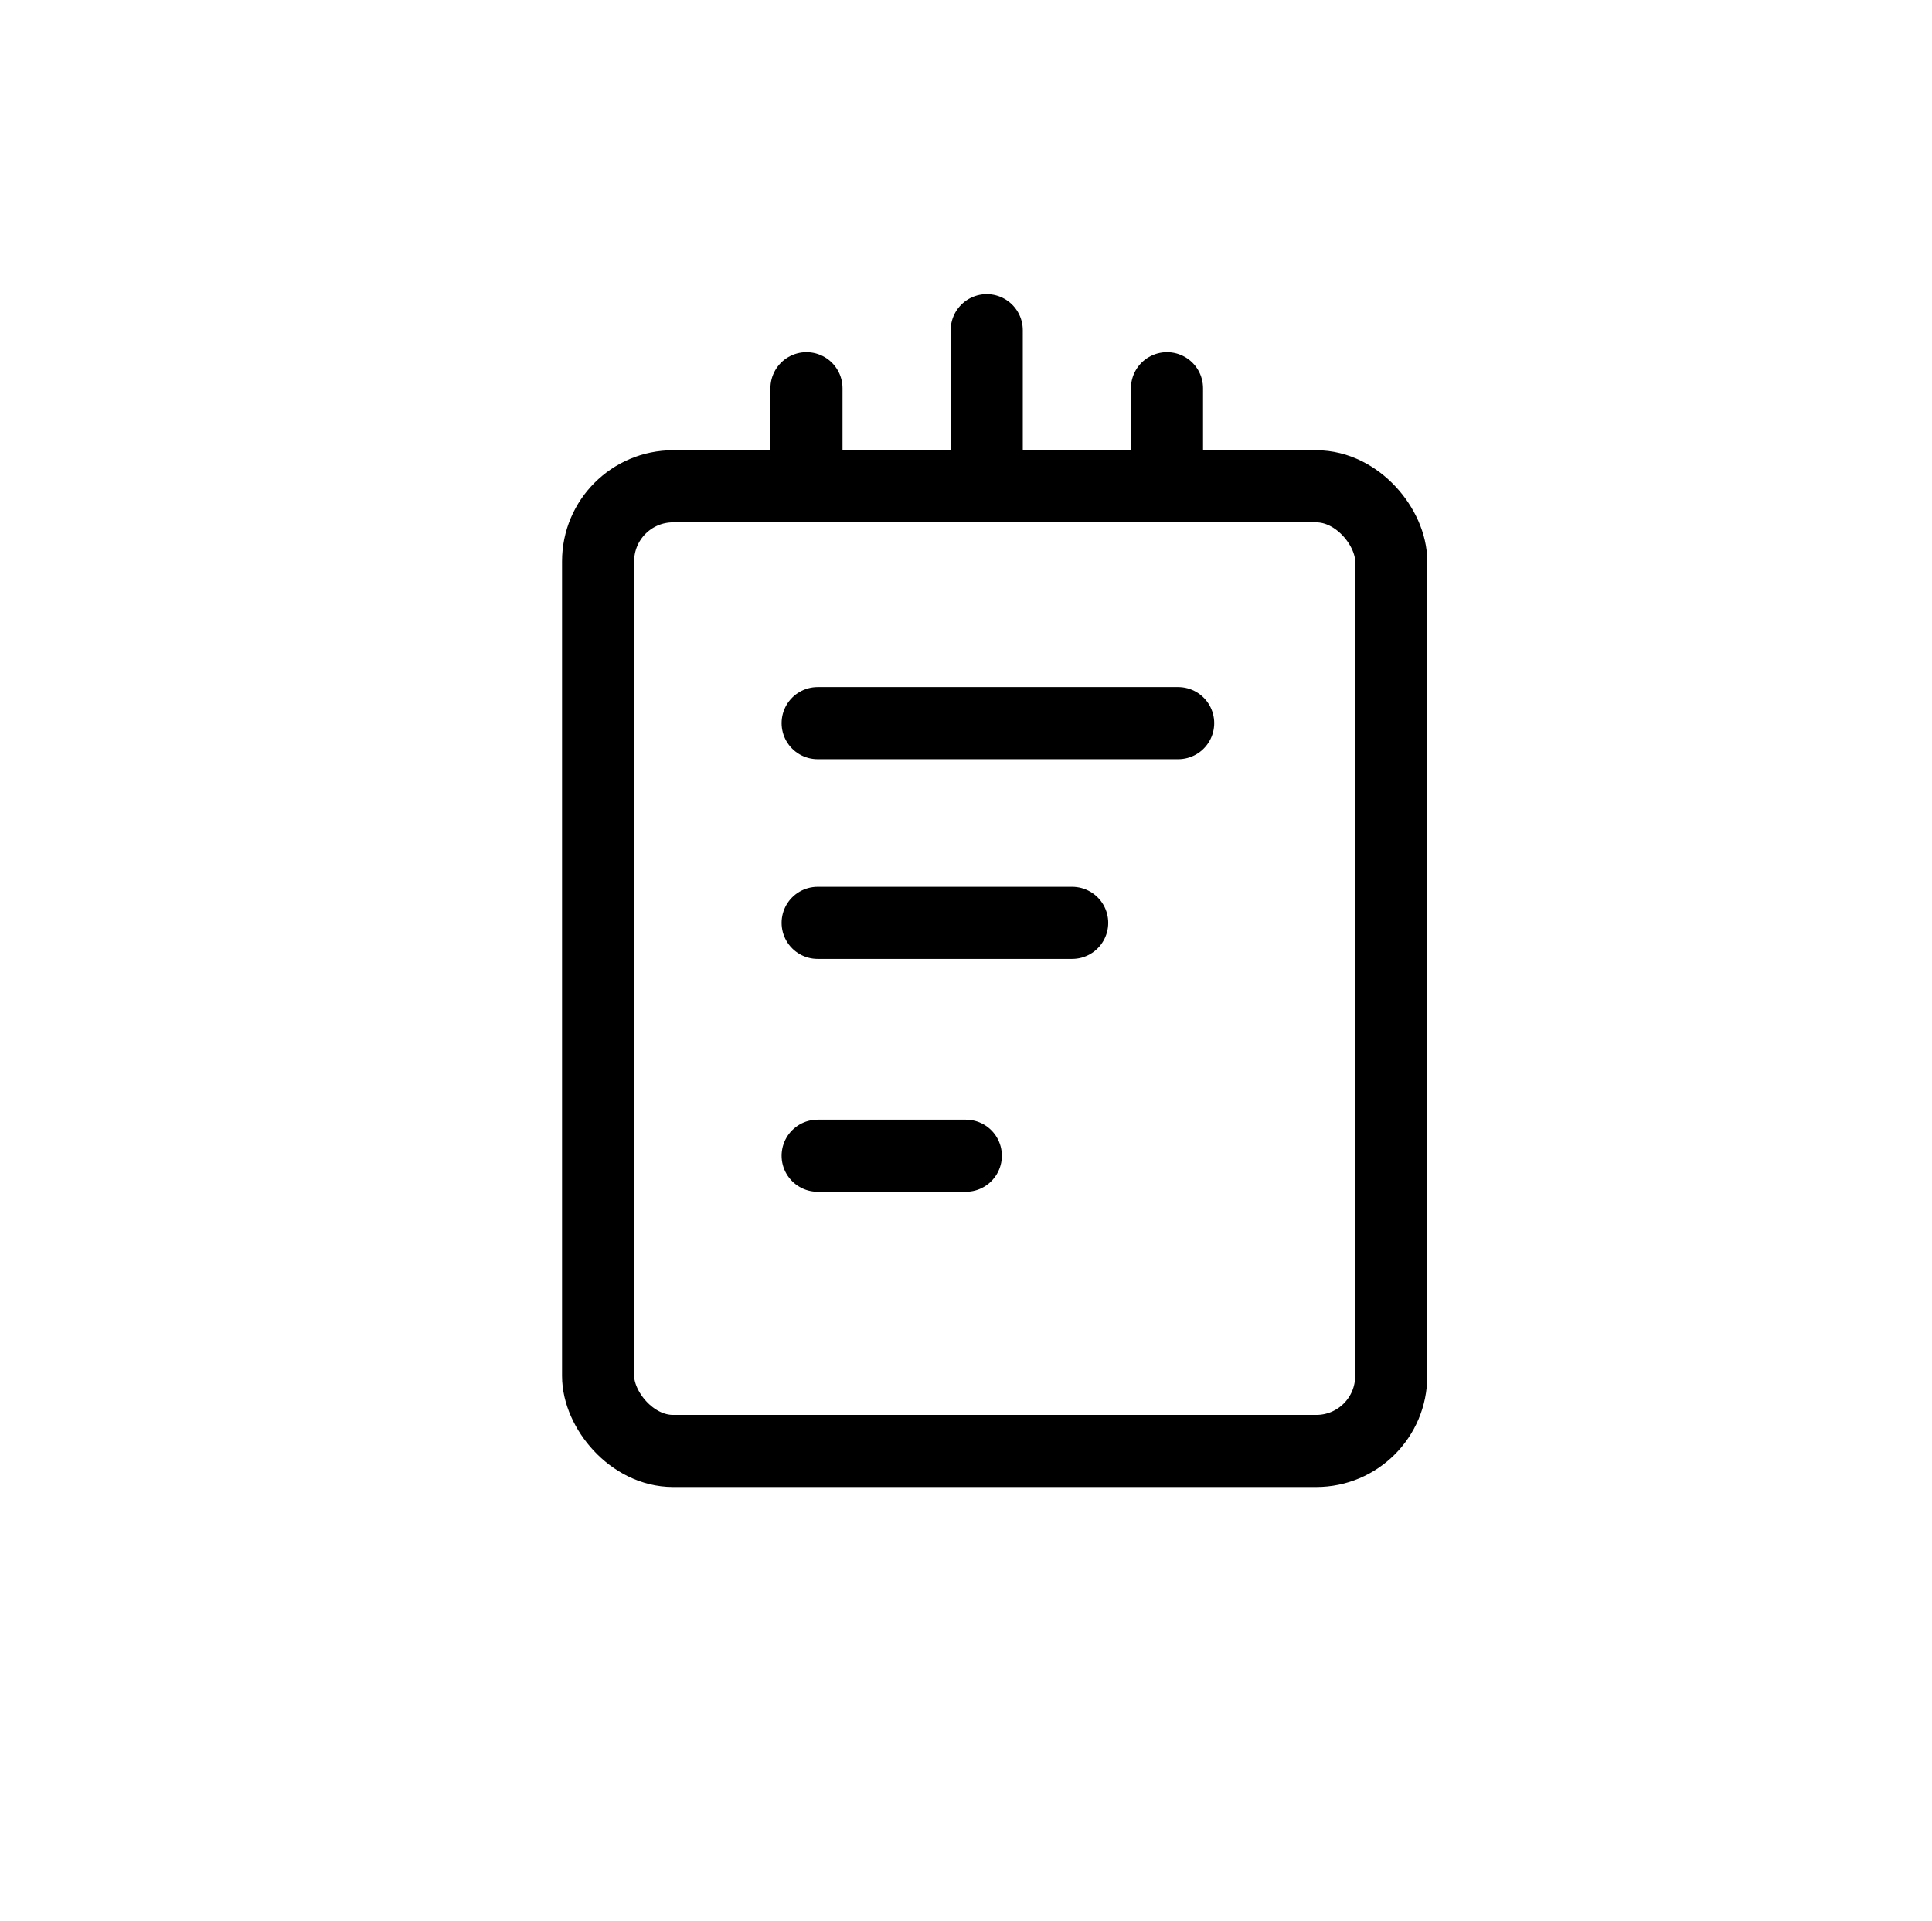 <svg id="Layer_1" data-name="Layer 1" xmlns="http://www.w3.org/2000/svg" viewBox="0 0 53.59 53.29"><defs><style>.cls-1{fill:none;stroke:#000;stroke-linecap:round;stroke-miterlimit:10;stroke-width:2px;}</style></defs><title>final-high-Artboard 27</title><rect class="cls-1" x="16.59" y="13.49" width="22" height="26.76" rx="2.08" ry="2.08"/><line class="cls-1" x1="22.68" y1="20.06" x2="32.68" y2="20.06"/><line class="cls-1" x1="22.68" y1="25.6" x2="29.74" y2="25.6"/><line class="cls-1" x1="22.68" y1="32.06" x2="26.79" y2="32.06"/><line class="cls-1" x1="27.37" y1="9.16" x2="27.37" y2="13.16"/><line class="cls-1" x1="32.37" y1="10.77" x2="32.37" y2="12.77"/><line class="cls-1" x1="22.37" y1="10.77" x2="22.37" y2="12.77"/></svg>